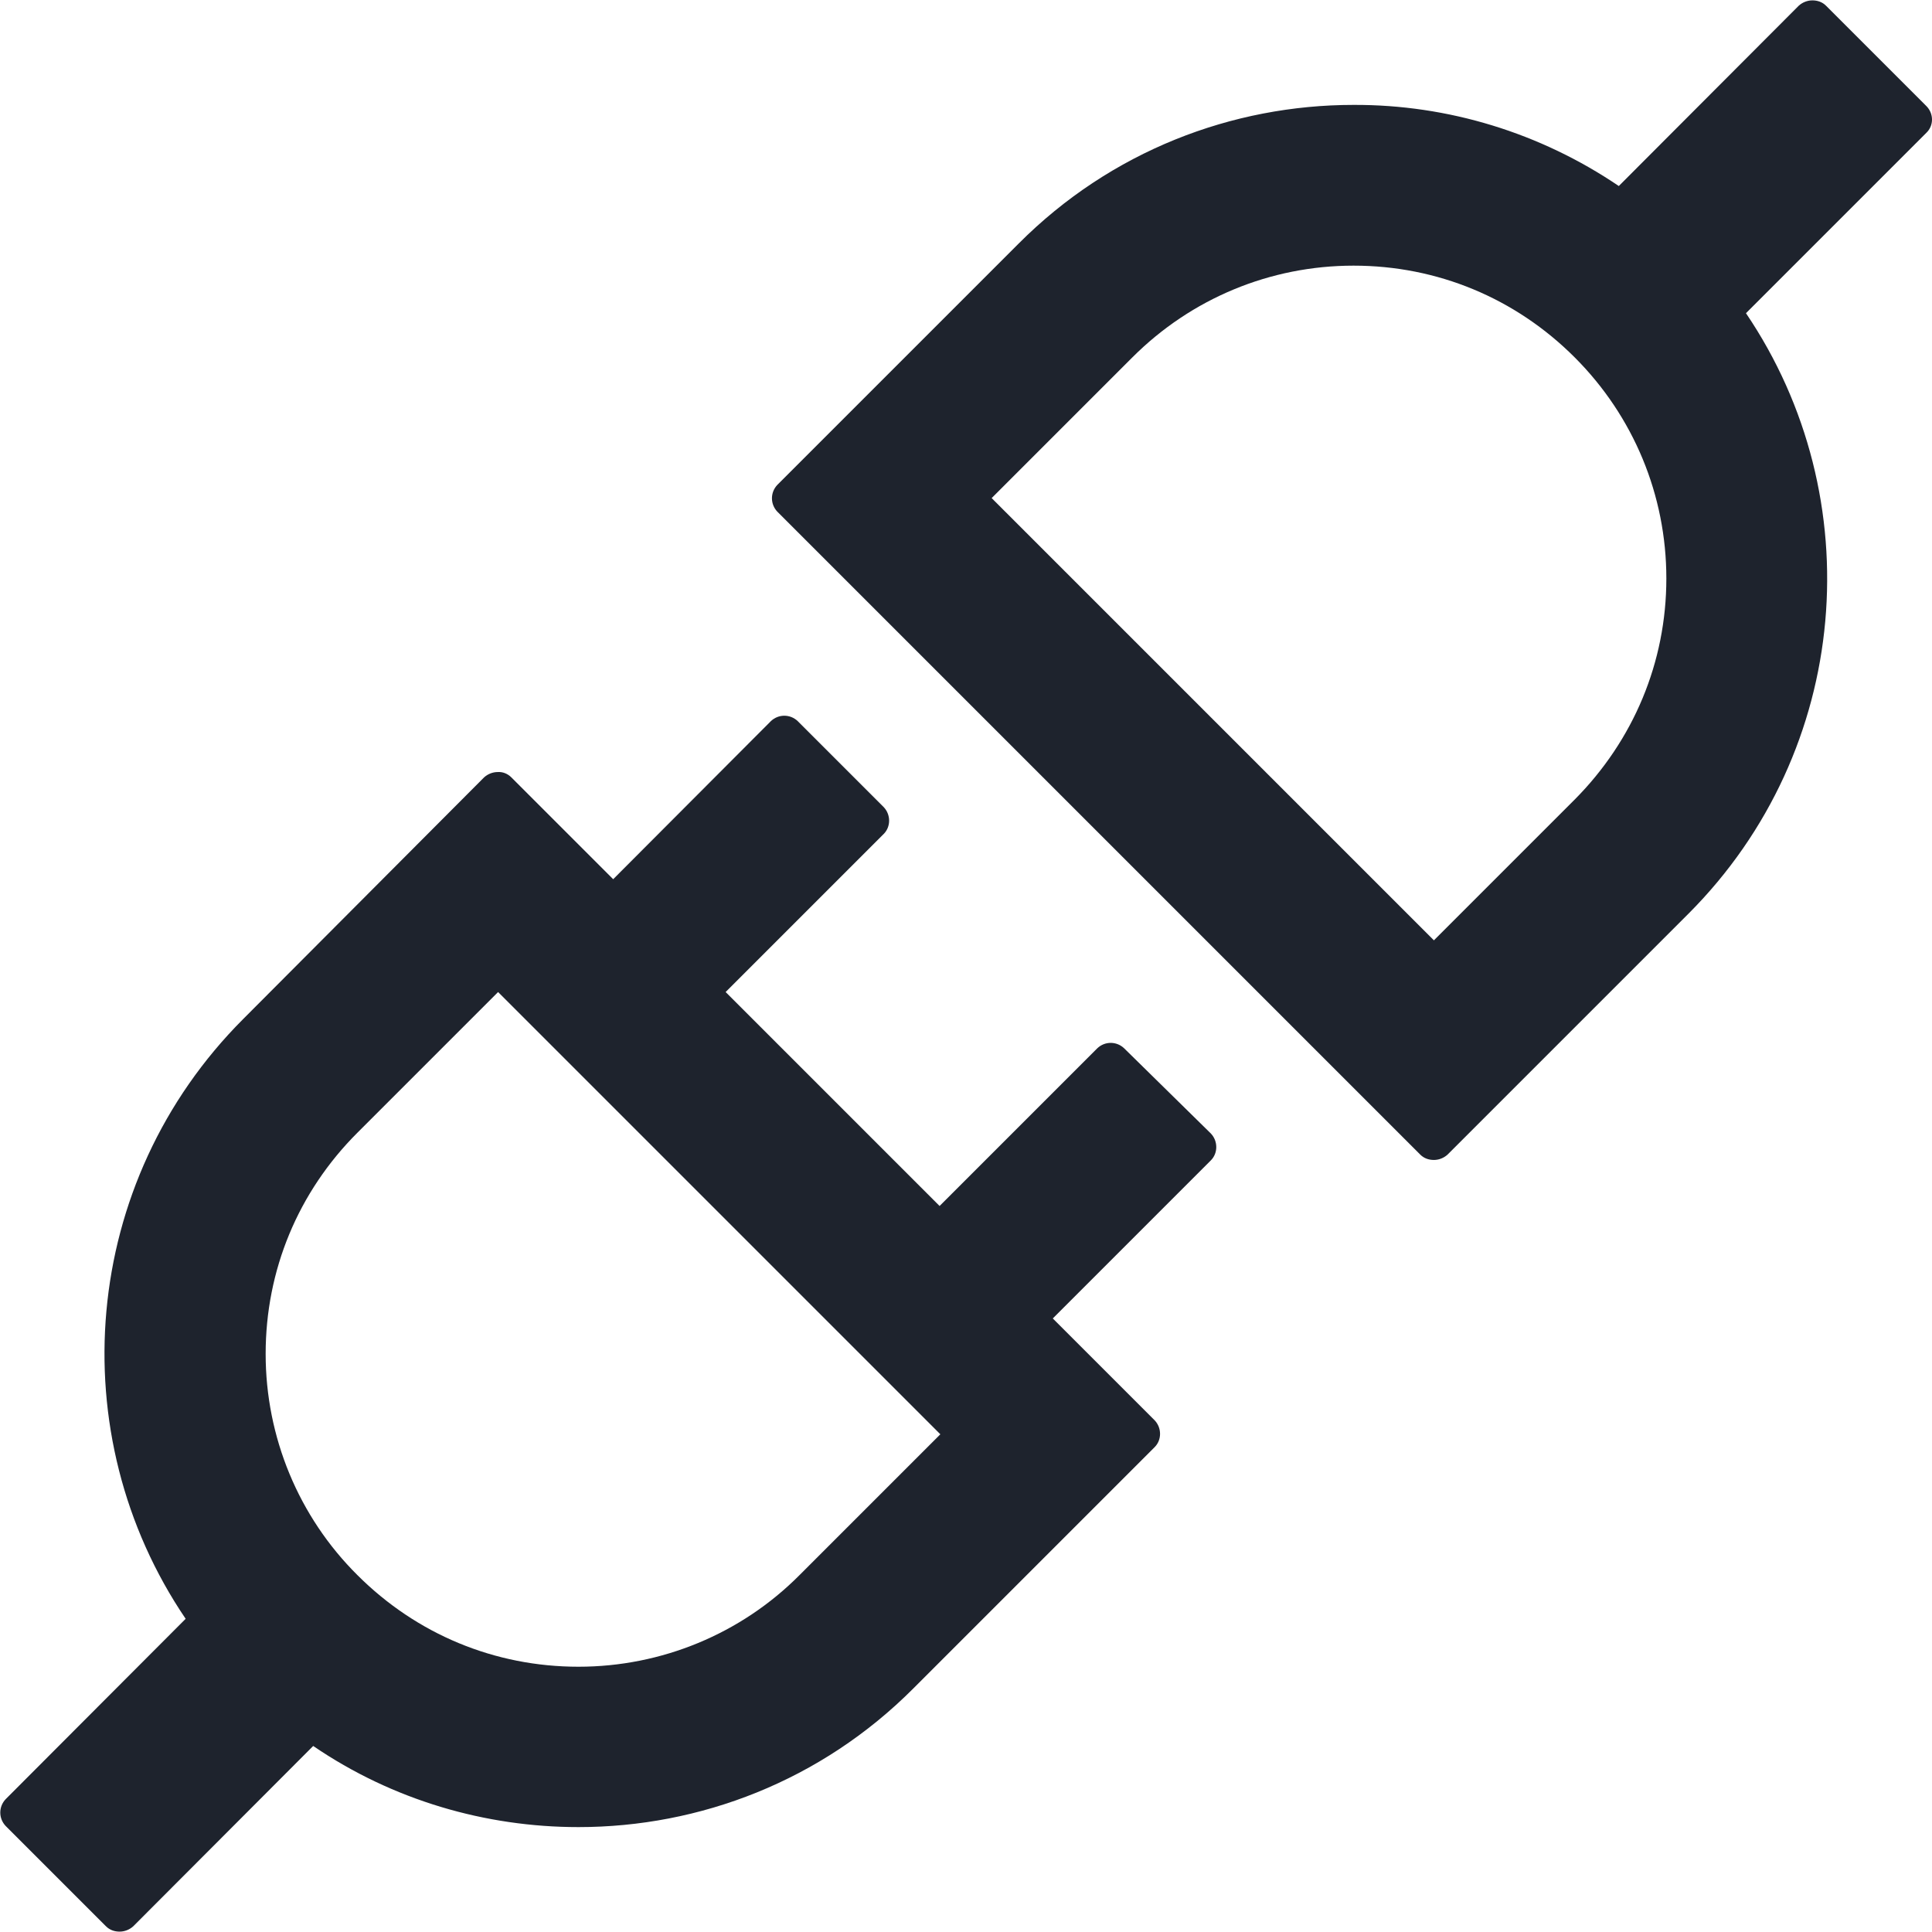 <?xml version="1.0" encoding="utf-8"?>
<!-- Generator: Adobe Illustrator 21.0.0, SVG Export Plug-In . SVG Version: 6.00 Build 0)  -->
<svg version="1.1" id="Layer_1" xmlns="http://www.w3.org/2000/svg" xmlns:xlink="http://www.w3.org/1999/xlink" x="0px" y="0px"
	 viewBox="0 0 512 512" style="enable-background:new 0 0 512 512;" xml:space="preserve">
<g>
	<path d="M510.5,28.1L483.9,1.5c-1-1-2.3-1.4-3.6-1.4c-1.3,0-2.6,0.5-3.6,1.4L429,49.3c-20.8-14.1-45.3-21.6-70.3-21.5
		c-32.1,0-64.3,12.2-88.8,36.8L206,128.5c-1.9,2-1.9,5.1,0,7.1L376.4,306c1,1,2.3,1.4,3.6,1.4c1.3,0,2.6-0.5,3.6-1.4l63.9-63.9
		c43.2-43.3,48.3-110.2,15.2-159.1l47.8-47.8C512.5,33.3,512.5,30.1,510.5,28.1z M417.3,211.9L380,249.2L262.8,132l37.3-37.3
		c15.6-15.6,36.5-24.3,58.6-24.3c22.2,0,42.9,8.6,58.6,24.3c15.6,15.6,24.3,36.5,24.3,58.6C441.6,175.5,432.9,196.2,417.3,211.9z
		 M297.9,277.8c-2-1.9-5.1-1.9-7.1,0l-41.8,41.8l-56.7-56.7l41.9-41.9c1.9-1.9,1.9-5.1,0-7.1l-22.8-22.8c-2-1.9-5.1-1.9-7.1,0
		L162.5,233l-27-27c-0.9-0.9-2.2-1.5-3.6-1.4c-1.3,0-2.6,0.5-3.6,1.4L64.5,270C21.2,313.3,16.1,380.2,49.2,429L1.5,476.8
		c-1.9,2-1.9,5.1,0,7.1l26.6,26.6c1,1,2.3,1.4,3.6,1.4c1.3,0,2.6-0.5,3.6-1.4L83,462.7c21.1,14.4,45.7,21.5,70.3,21.5
		c32.1,0,64.3-12.2,88.8-36.8l63.9-63.9c1.9-1.9,1.9-5.1,0-7.1l-27-27l41.9-41.9c1.9-1.9,1.9-5.1,0-7.1L297.9,277.8z M211.9,417.4
		c-15.5,15.6-36.6,24.3-58.6,24.3c-22.2,0-42.9-8.6-58.6-24.3c-15.6-15.5-24.3-36.6-24.3-58.6c0-22.2,8.6-42.9,24.3-58.6l37.3-37.3
		l117.2,117.2L211.9,417.4z" fill="#1e232d"/>
</g>
</svg>
